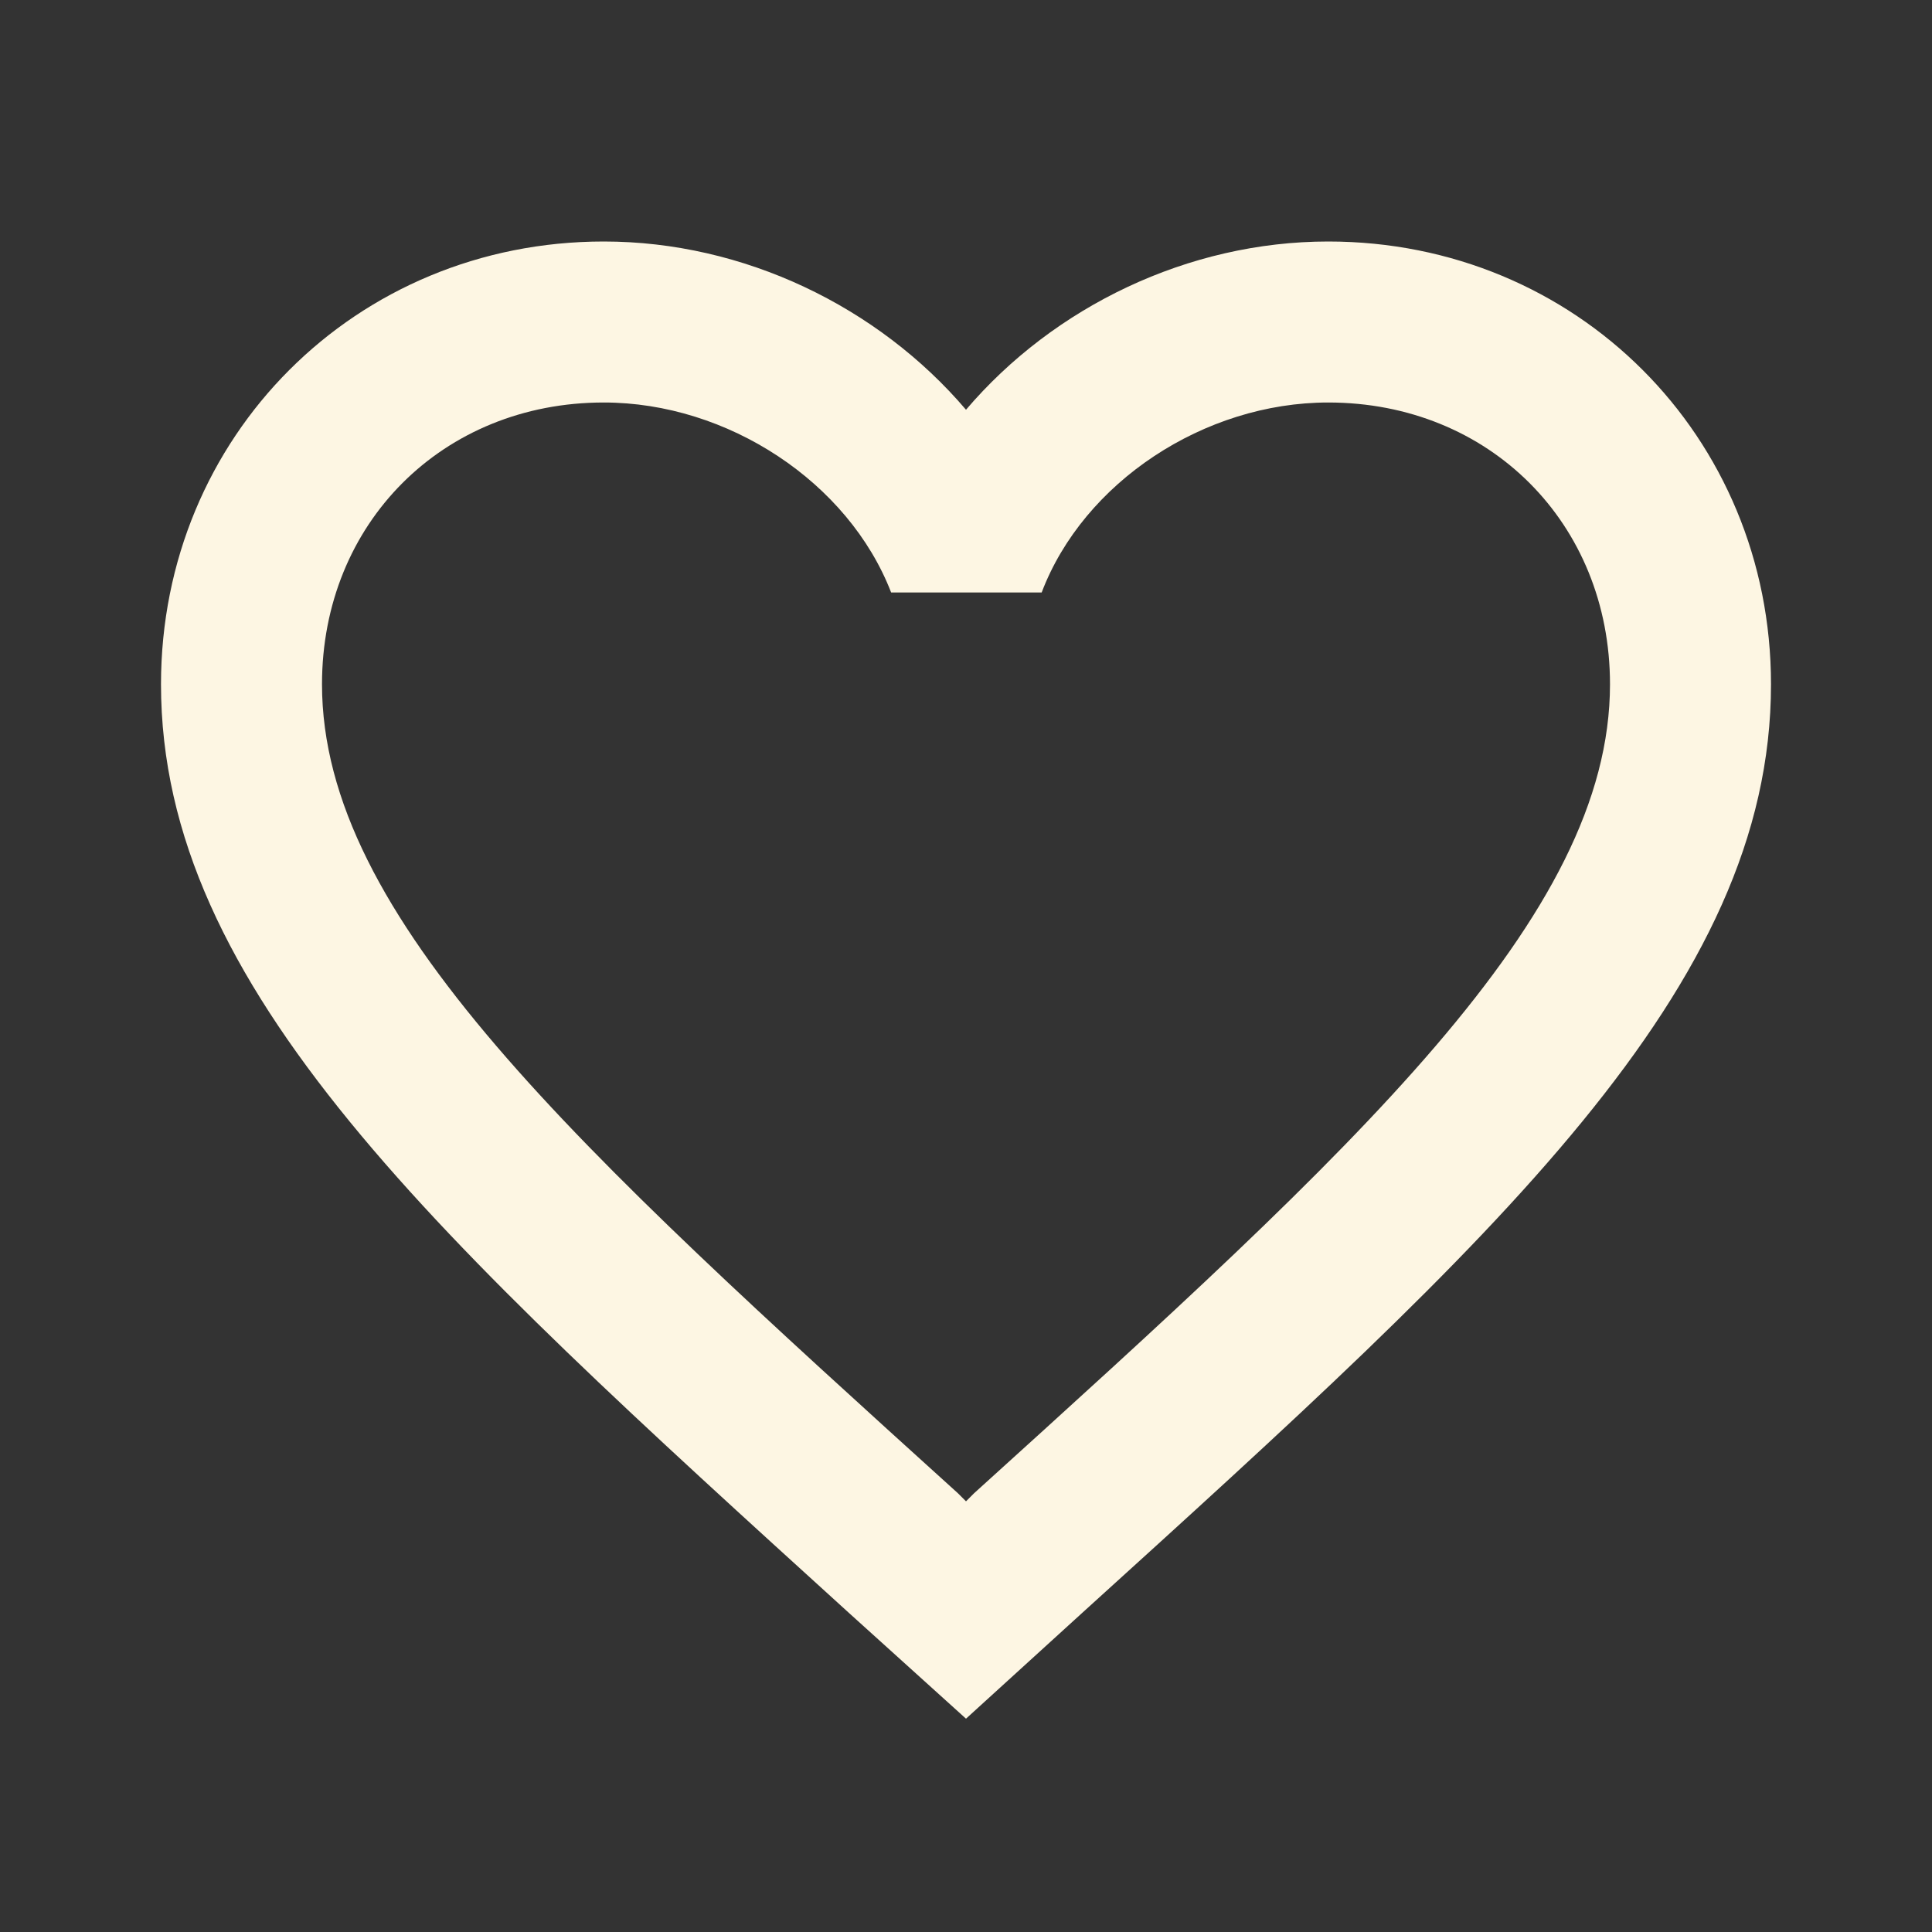 <svg 
  xmlns="http://www.w3.org/2000/svg" 
  height="24px" 
  viewBox="0 0 24 24" 
  width="24px" 
  fill="#FDF6E3"
>
  <rect x="0" y="0" width="24" height="24" fill="#333333" stroke="none"/>
  <path 
    d="M0 0h24v24H0V0z" 
    fill="none"
  />
  <path 
    d="M16.5 3c-1.74 0-3.41.81-4.5 2.09C10.91 3.81 9.24 3 7.5 3 4.42 3 2 5.42 2 8.5c0 3.78 3.4 6.86 8.55 11.54L12 21.35l1.45-1.32C18.6 15.36 22 12.28 22 8.5 22 5.42 19.58 3 16.5 3zm-4.4 15.55l-.1.1-.1-.1C7.14 14.24 4 11.39 4 8.5 4 6.5 5.5 5 7.5 5c1.54 0 3.04.99 3.57 2.36h1.87C13.46 5.99 14.96 5 16.5 5c2 0 3.5 1.5 3.5 3.5 0 2.89-3.14 5.74-7.9 10.05z"
  />
</svg>